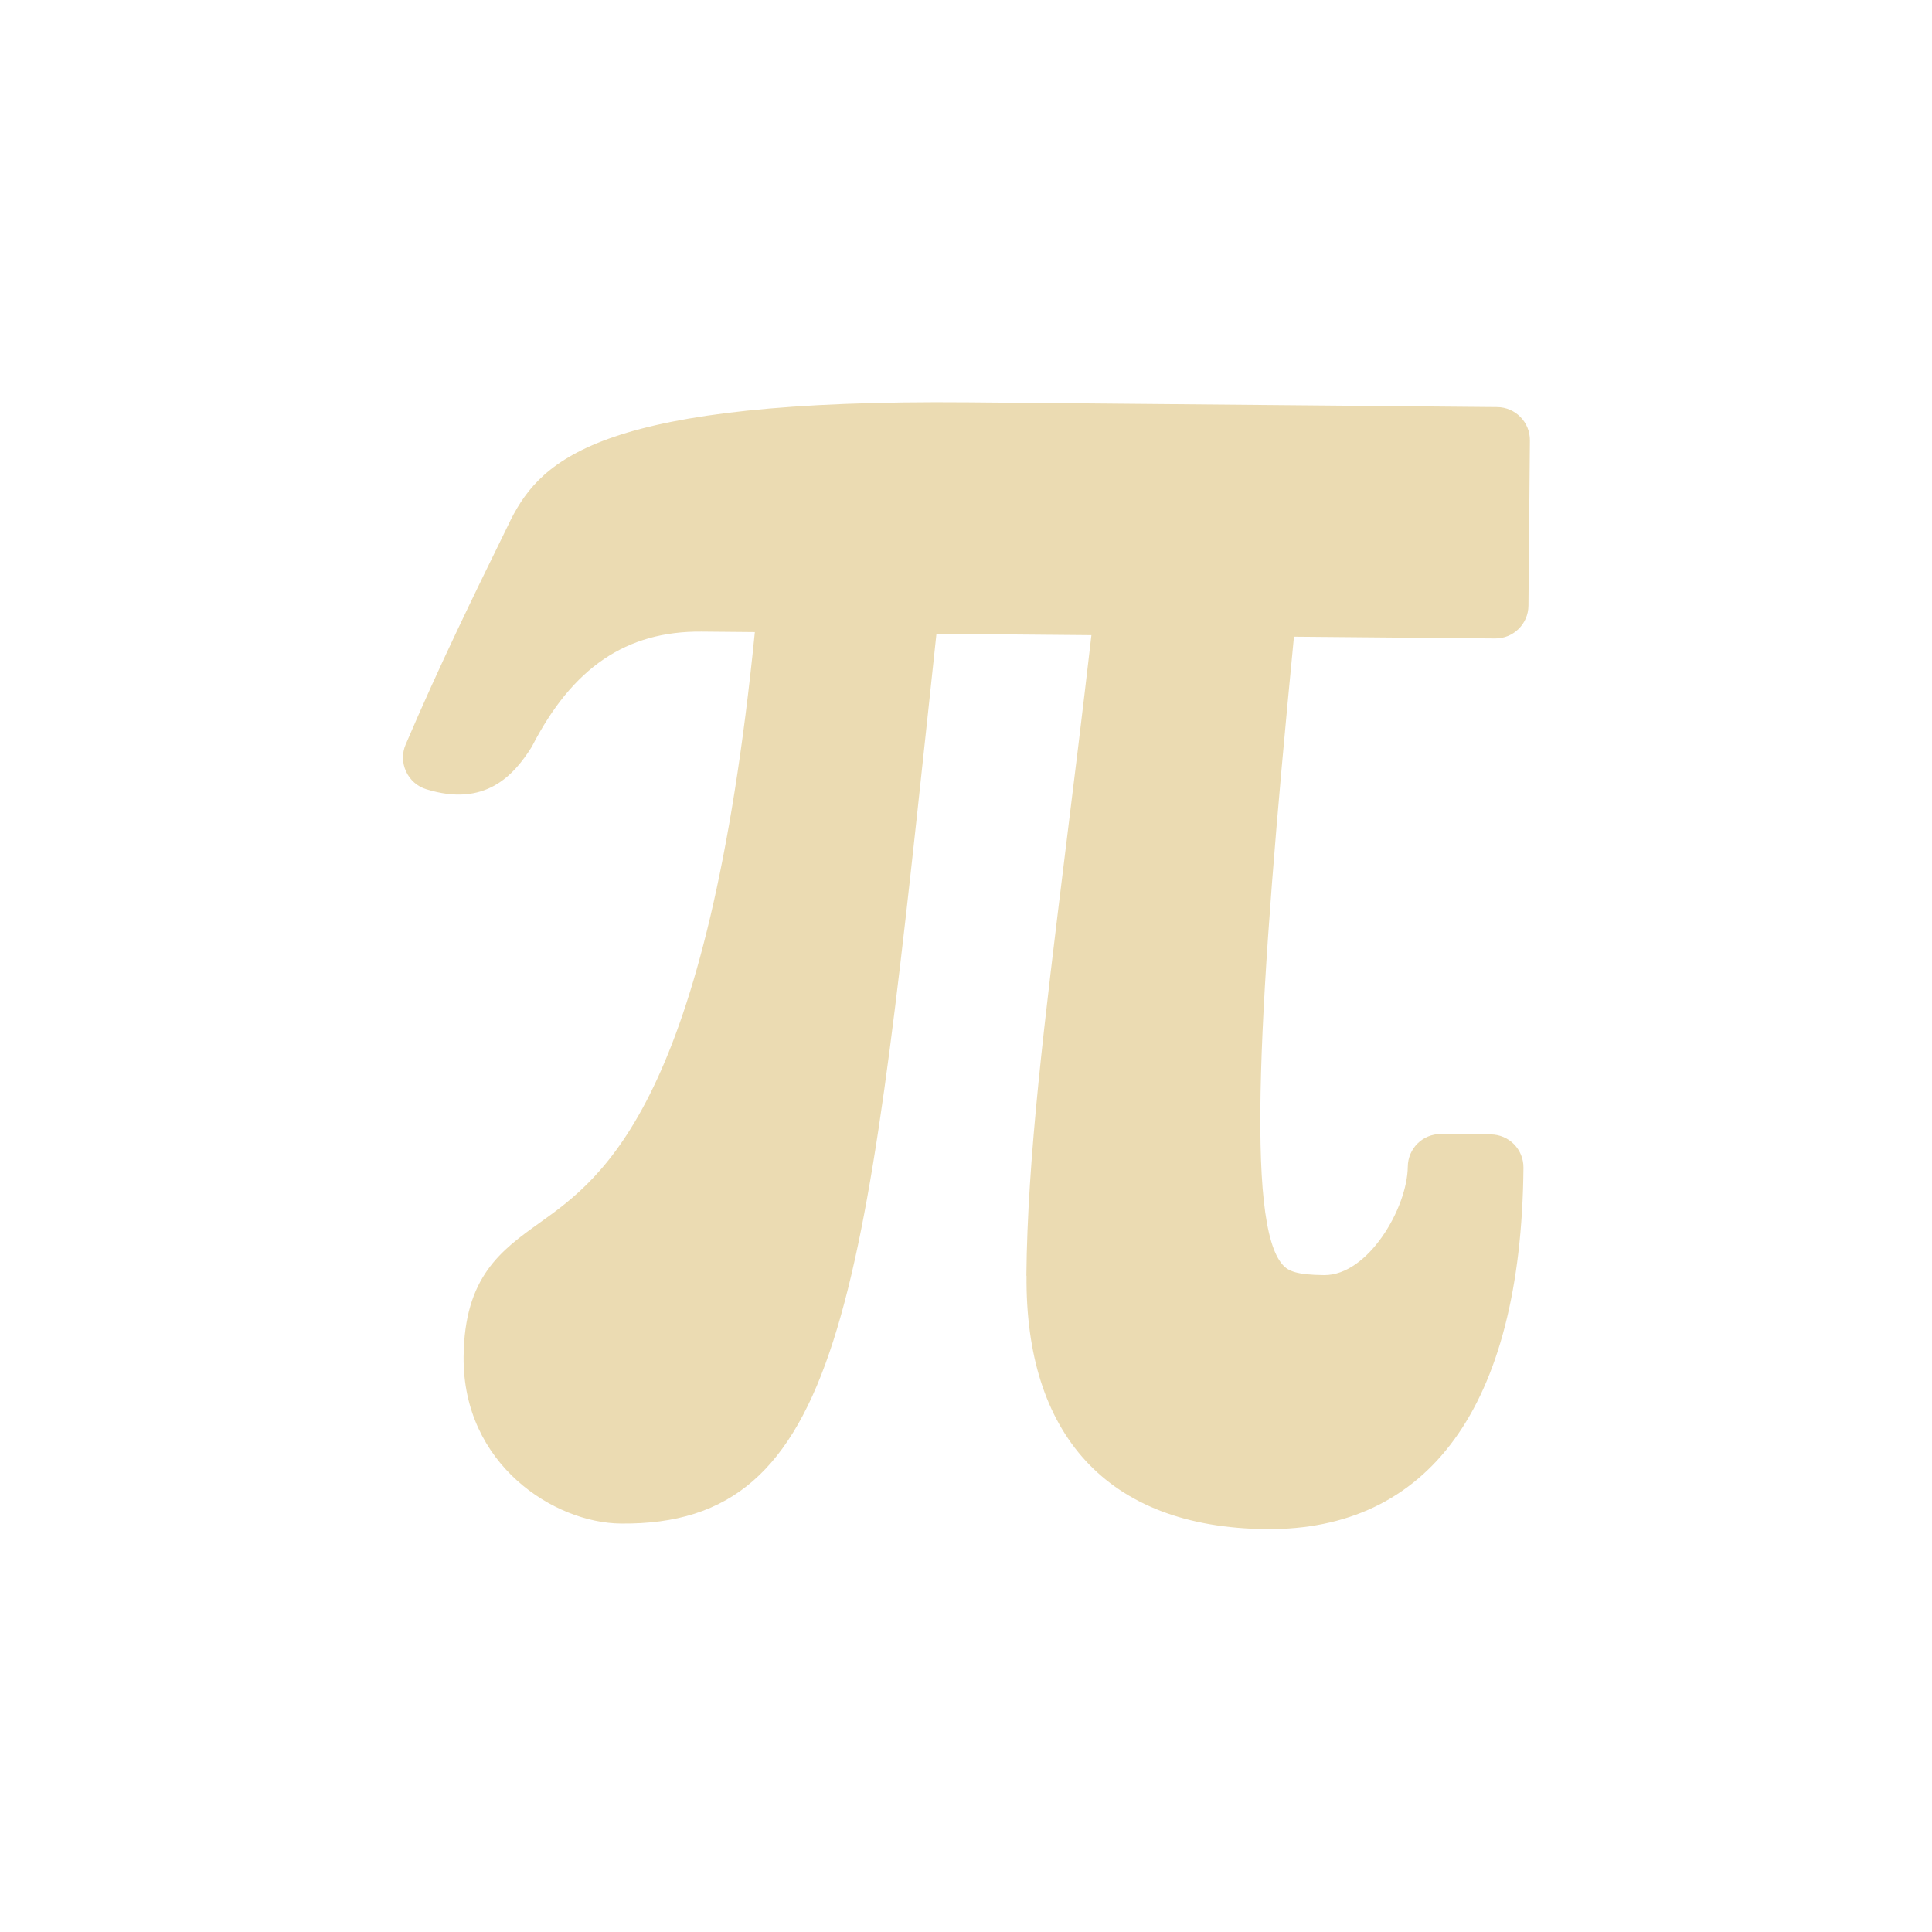 <svg width="24" height="24" version="1.1" viewBox="0 0 24 24" xmlns="http://www.w3.org/2000/svg">
  <defs>
    <style type="text/css">.ColorScheme-Text { color:#ebdbb2; } .ColorScheme-Highlight { color:#458588; }</style>
  </defs>
  <path class="ColorScheme-Text" d="m12.75 15.85c0.013-1.463 0.223-3.149 0.485-5.282 0.102-0.826 0.212-1.715 0.323-2.678l-1.925-0.017-0.105 0.983c-0.786 7.347-1.08 10.1-3.816 10.07-0.826-0.007-1.965-0.732-1.953-2.071 0.009-0.996 0.466-1.322 0.949-1.668 0.785-0.561 2.086-1.491 2.669-7.335l-0.661-0.006c-0.935-0.008-1.605 0.446-2.11 1.431-0.223 0.356-0.58 0.754-1.311 0.527-0.112-0.034-0.203-0.115-0.251-0.221-0.049-0.105-0.051-0.227-0.005-0.334 0.418-0.978 0.84-1.841 1.287-2.753l0.02-0.042c0.389-0.762 1.146-1.496 5.681-1.456l6.571 0.059c0.227 0.002 0.409 0.188 0.407 0.414l-0.018 2.053c-2e-3 0.227-0.188 0.409-0.414 0.407l-2.499-0.022c-0.443 4.556-0.601 7.29-0.139 7.804 0.068 0.077 0.175 0.124 0.514 0.127 0.547 0.005 1.034-0.836 1.039-1.346 2e-3 -0.228 0.186-0.409 0.414-0.407l0.616 0.005c0.228 2e-3 0.409 0.186 0.407 0.414-0.027 2.998-1.2 4.507-3.194 4.489-1.993-0.018-2.997-1.193-2.979-3.149z" fill="currentColor"/>
</svg>
